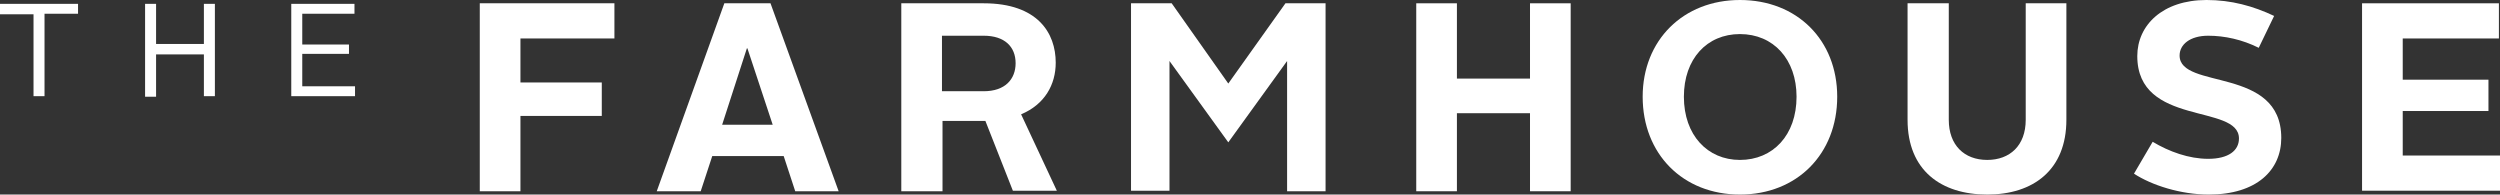 <svg xmlns="http://www.w3.org/2000/svg" xmlns:xlink="http://www.w3.org/1999/xlink" version="1.1" x="0px" y="0px" viewBox="0 0 454.9 35.4" enable-background="new 0 0 454.9 35.4" xml:space="preserve"><rect x="0" y="0" width="454.9" height="35.4" fill="#333333" stroke="none"/><g><g><path fill="#FFFFFF" d="M6.1 2.6H0V0.7h14.2v1.8H8.1v15h-2V2.6z"/><path fill="#FFFFFF" d="M26.4 0.7h2v7.3h8.7V0.7h2v16.8h-2V9.9h-8.7v7.7h-2V0.7z"/></g><g><path fill="#FFFFFF" d="M53 0.7h11.5v1.8H55v5.6h8.5v1.7H55v5.9h9.6v1.8H53V0.7z"/></g><g><path fill="#FFFFFF" d="M87.3 0.6h24.5V7H94.7v8h14.8v6.1H94.7v13.7h-7.4V0.6z"/></g><g><path fill="#FFFFFF" d="M131.8 0.6h8.4l12.4 34.2h-7.9l-2.1-6.4h-13l-2.1 6.4h-8L131.8 0.6z M131.4 22.7h9.2L136 8.8h-0.1 L131.4 22.7z"/></g><g><path fill="#FFFFFF" d="M164 0.6h15c9.8 0 13.1 5.4 13.1 10.8c0 4-2 7.6-6.3 9.4l6.5 13.9h-8L179.3 22h-7.8v12.8H164V0.6z M179 16.6c3.9 0 5.8-2.2 5.8-5.1c0-3-2-5-5.8-5h-7.6v10.1H179z"/></g><g><path fill="#FFFFFF" d="M205.8 0.6h7.4l10.3 14.6l10.4-14.6h7.3v34.2h-7V11.1l-10.7 14.8l-10.7-14.8v23.6h-7V0.6z"/></g><g><path fill="#FFFFFF" d="M257.7 0.6h7.4v13.7h13.3V0.6h7.4v34.2h-7.4V20.6h-13.3v14.2h-7.4V0.6z"/></g><g><path fill="#FFFFFF" d="M316.6 0c10.4 0 17.7 7.3 17.7 17.6c0 10.4-7.3 17.8-17.7 17.8c-10.4 0-17.7-7.4-17.7-17.8 C298.9 7.3 306.3 0 316.6 0z M316.6 29.1c6 0 10.3-4.5 10.3-11.5c0-6.8-4.2-11.4-10.3-11.4c-6 0-10.2 4.5-10.2 11.4 C306.4 24.6 310.7 29.1 316.6 29.1z"/></g><g><path fill="#FFFFFF" d="M347.1 0.6h7.5v21.2c0 4.6 2.8 7.3 7 7.3c4.1 0 7-2.6 7-7.3V0.6h7.4v21.2c0 9.1-6 13.6-14.4 13.6 s-14.5-4.4-14.5-13.6V0.6z"/></g><g><path fill="#FFFFFF" d="M391.7 25.8c3 1.8 6.6 3.1 10.1 3.1c3.7 0 5.6-1.5 5.6-3.7c0-6.4-18.5-2.1-18.5-15 c0-5.6 4.6-10.2 12.6-10.2c4.5 0 8.5 1.1 12.3 2.9L411 8.7c-3-1.5-6.2-2.2-9.2-2.2c-3.3 0-5.2 1.6-5.2 3.6c0 6.3 18.5 1.9 18.5 15 c0 5.8-4.4 10.3-13.2 10.3c-5.1 0-10.4-1.7-13.6-3.8L391.7 25.8z"/></g><g><path fill="#FFFFFF" d="M429.8 0.6h24.9V7h-17.5v7.5h15.6v5.7h-15.6v8.1h17.7v6.4h-25.1V0.6z"/></g></g></svg>